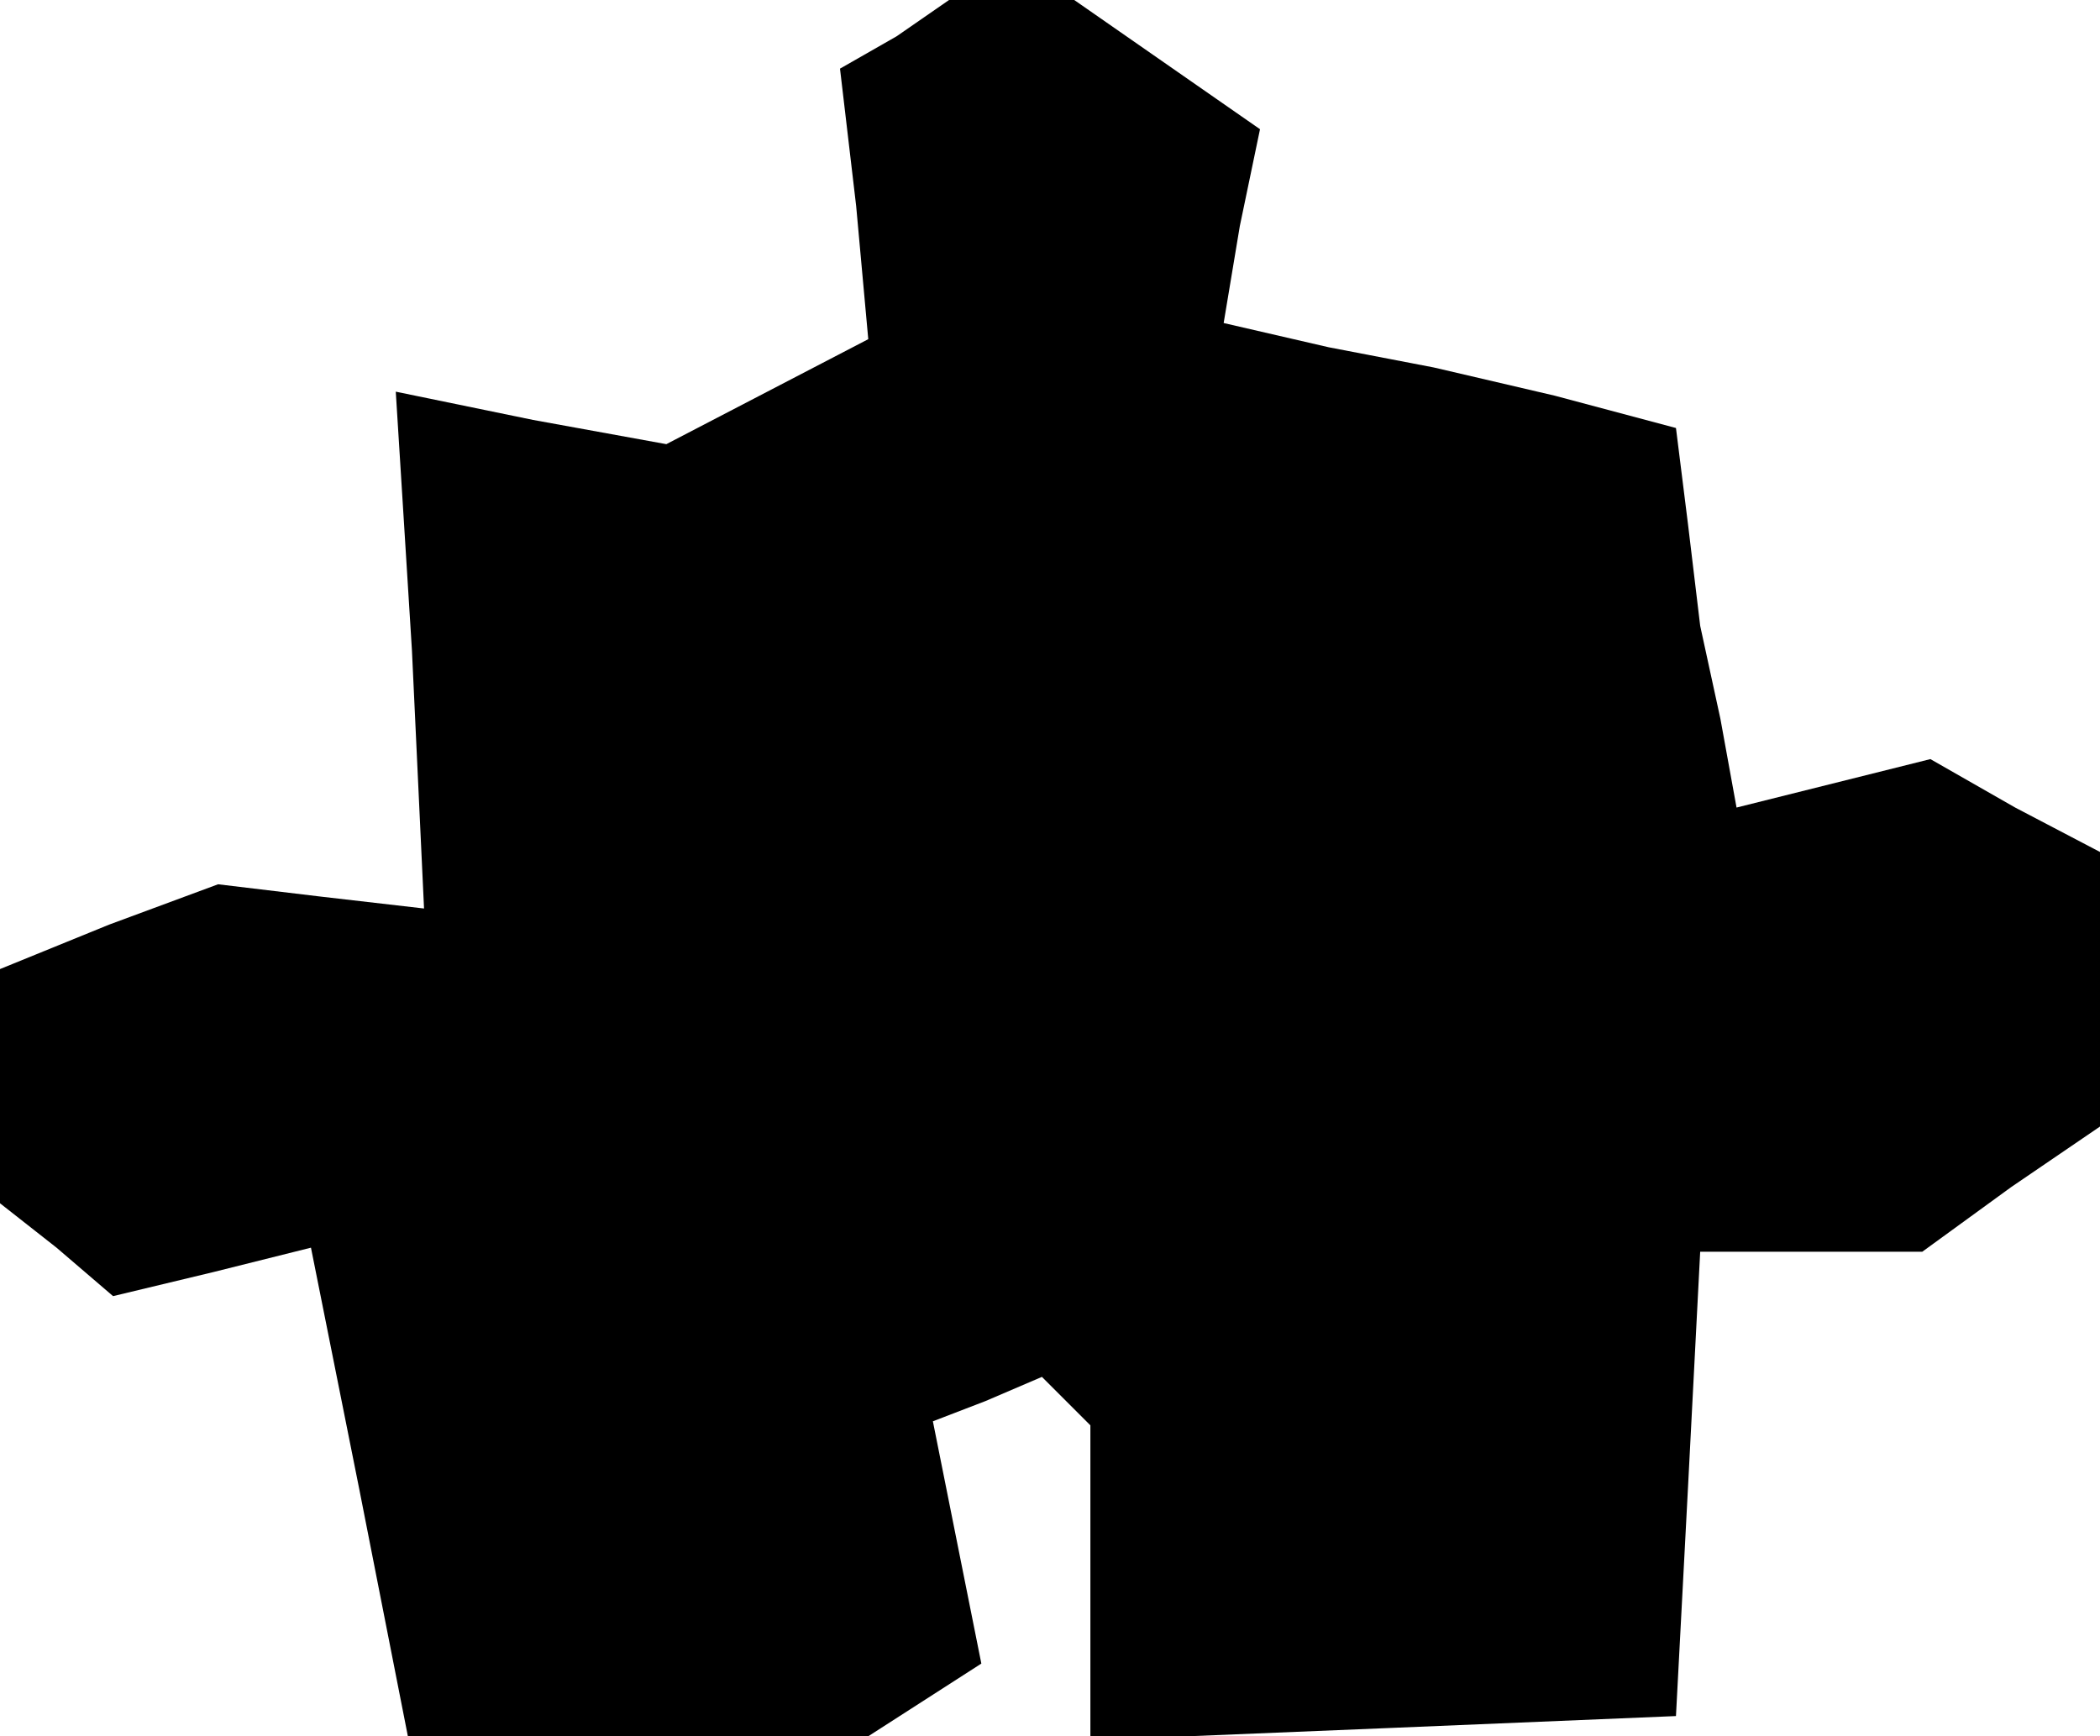 <?xml version="1.0" standalone="no"?>
<!DOCTYPE svg PUBLIC "-//W3C//DTD SVG 20010904//EN"
 "http://www.w3.org/TR/2001/REC-SVG-20010904/DTD/svg10.dtd">
<svg version="1.0" xmlns="http://www.w3.org/2000/svg"
 width="52pt" height="43pt" viewBox="0 0 52 43"
 preserveAspectRatio="xMidYMid meet">
<g transform="translate(0,43) scale(0.1,-0.1)"
fill="#000000" stroke="none">
<path d="M222 421 l-14 -8 4 -34 3 -33 -25 -13 -25 -13 -33 6 -34 7 4 -64 3
-64 -26 3 -25 3 -27 -10 -27 -11 0 -29 0 -29 14 -11 14 -12 25 6 24 6 12 -60
12 -61 57 0 57 0 14 9 14 9 -6 30 -6 30 13 5 14 6 6 -6 6 -6 0 -39 0 -39 73 3
72 3 3 57 3 58 27 0 28 0 22 16 22 15 0 34 0 34 -21 11 -21 12 -24 -6 -24 -6
-4 22 -5 23 -3 25 -3 24 -30 8 -30 7 -26 5 -26 6 4 24 5 24 -23 16 -23 16 -16
0 -15 0 -13 -9z"/>
</g>
</svg>
